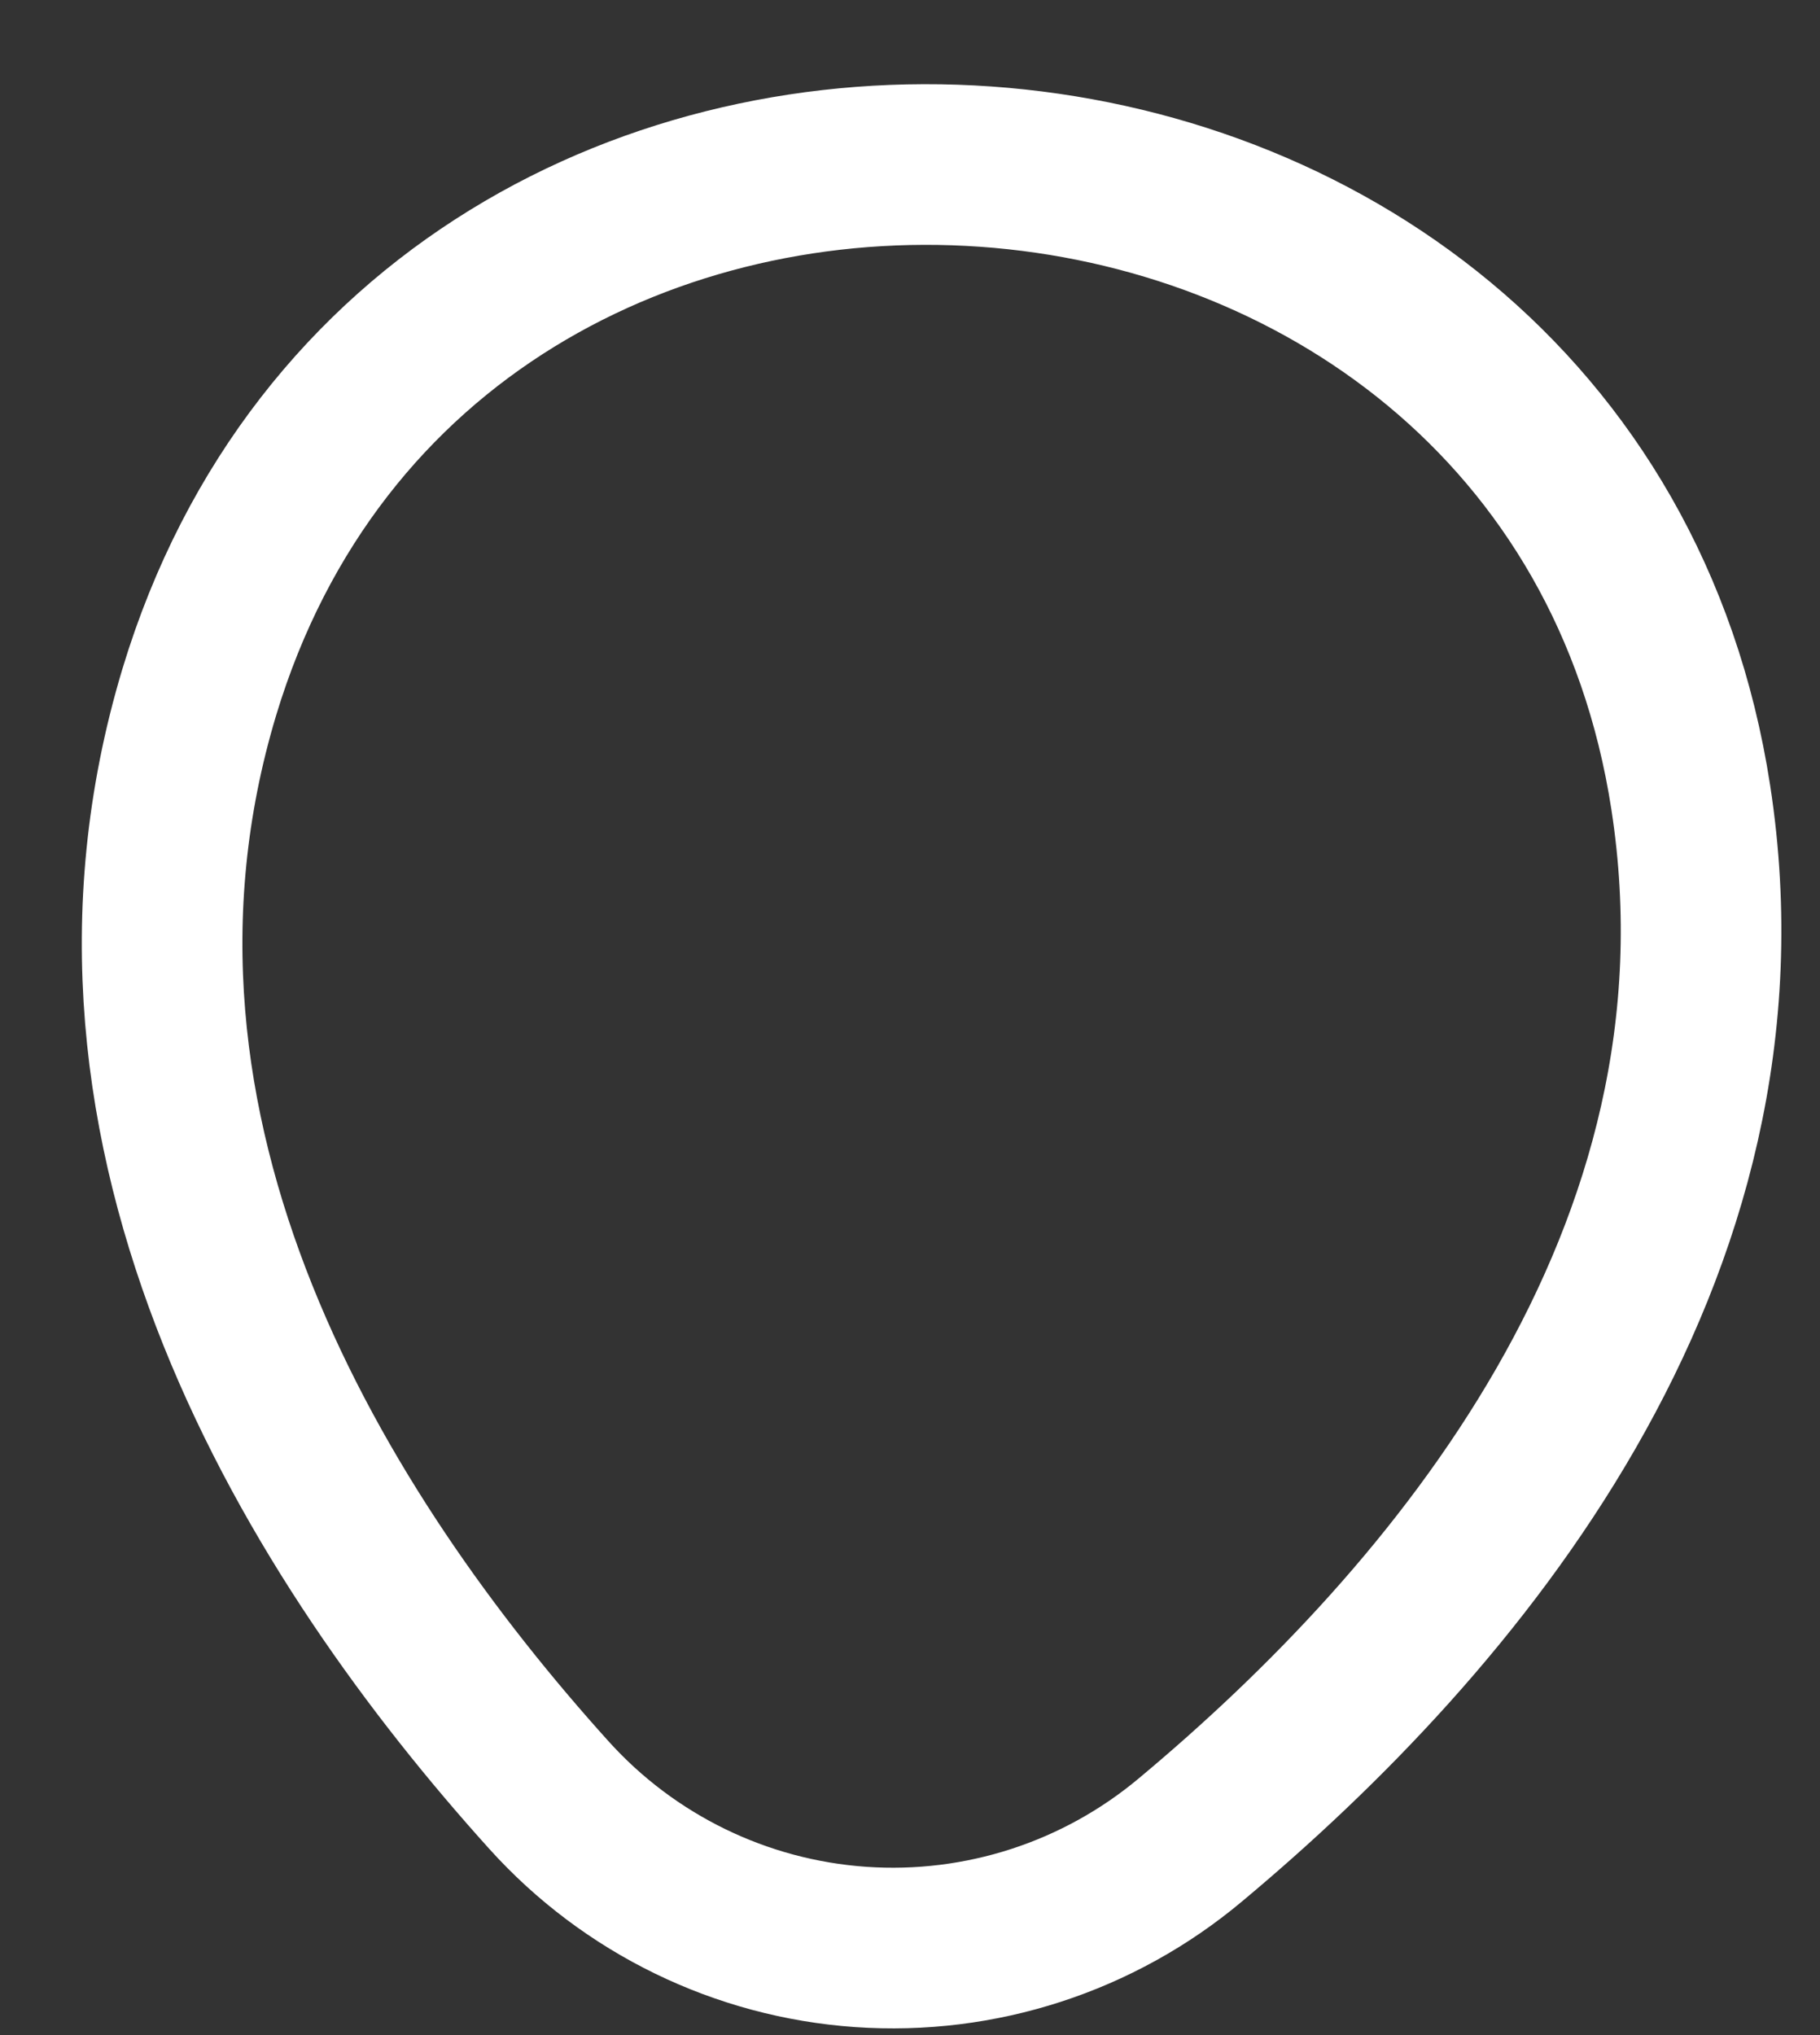 <?xml version="1.0" encoding="UTF-8" standalone="no"?><svg width='17' height='19' viewBox='0 0 17 19' fill='none' xmlns='http://www.w3.org/2000/svg'>
<rect x="0" y="0" width="17" height="19" fill="#333333" stroke="none"/>
<path d='M1.861 6.463C4.002 -0.621 14.667 0.133 15.793 7.446C16.454 11.736 13.577 15.127 11.12 17.177C10.261 17.897 9.156 18.255 8.038 18.177C6.92 18.099 5.876 17.59 5.126 16.758C2.986 14.386 0.61 10.62 1.861 6.463V6.463Z' stroke='white' stroke-width='1.5'/>
</svg>
